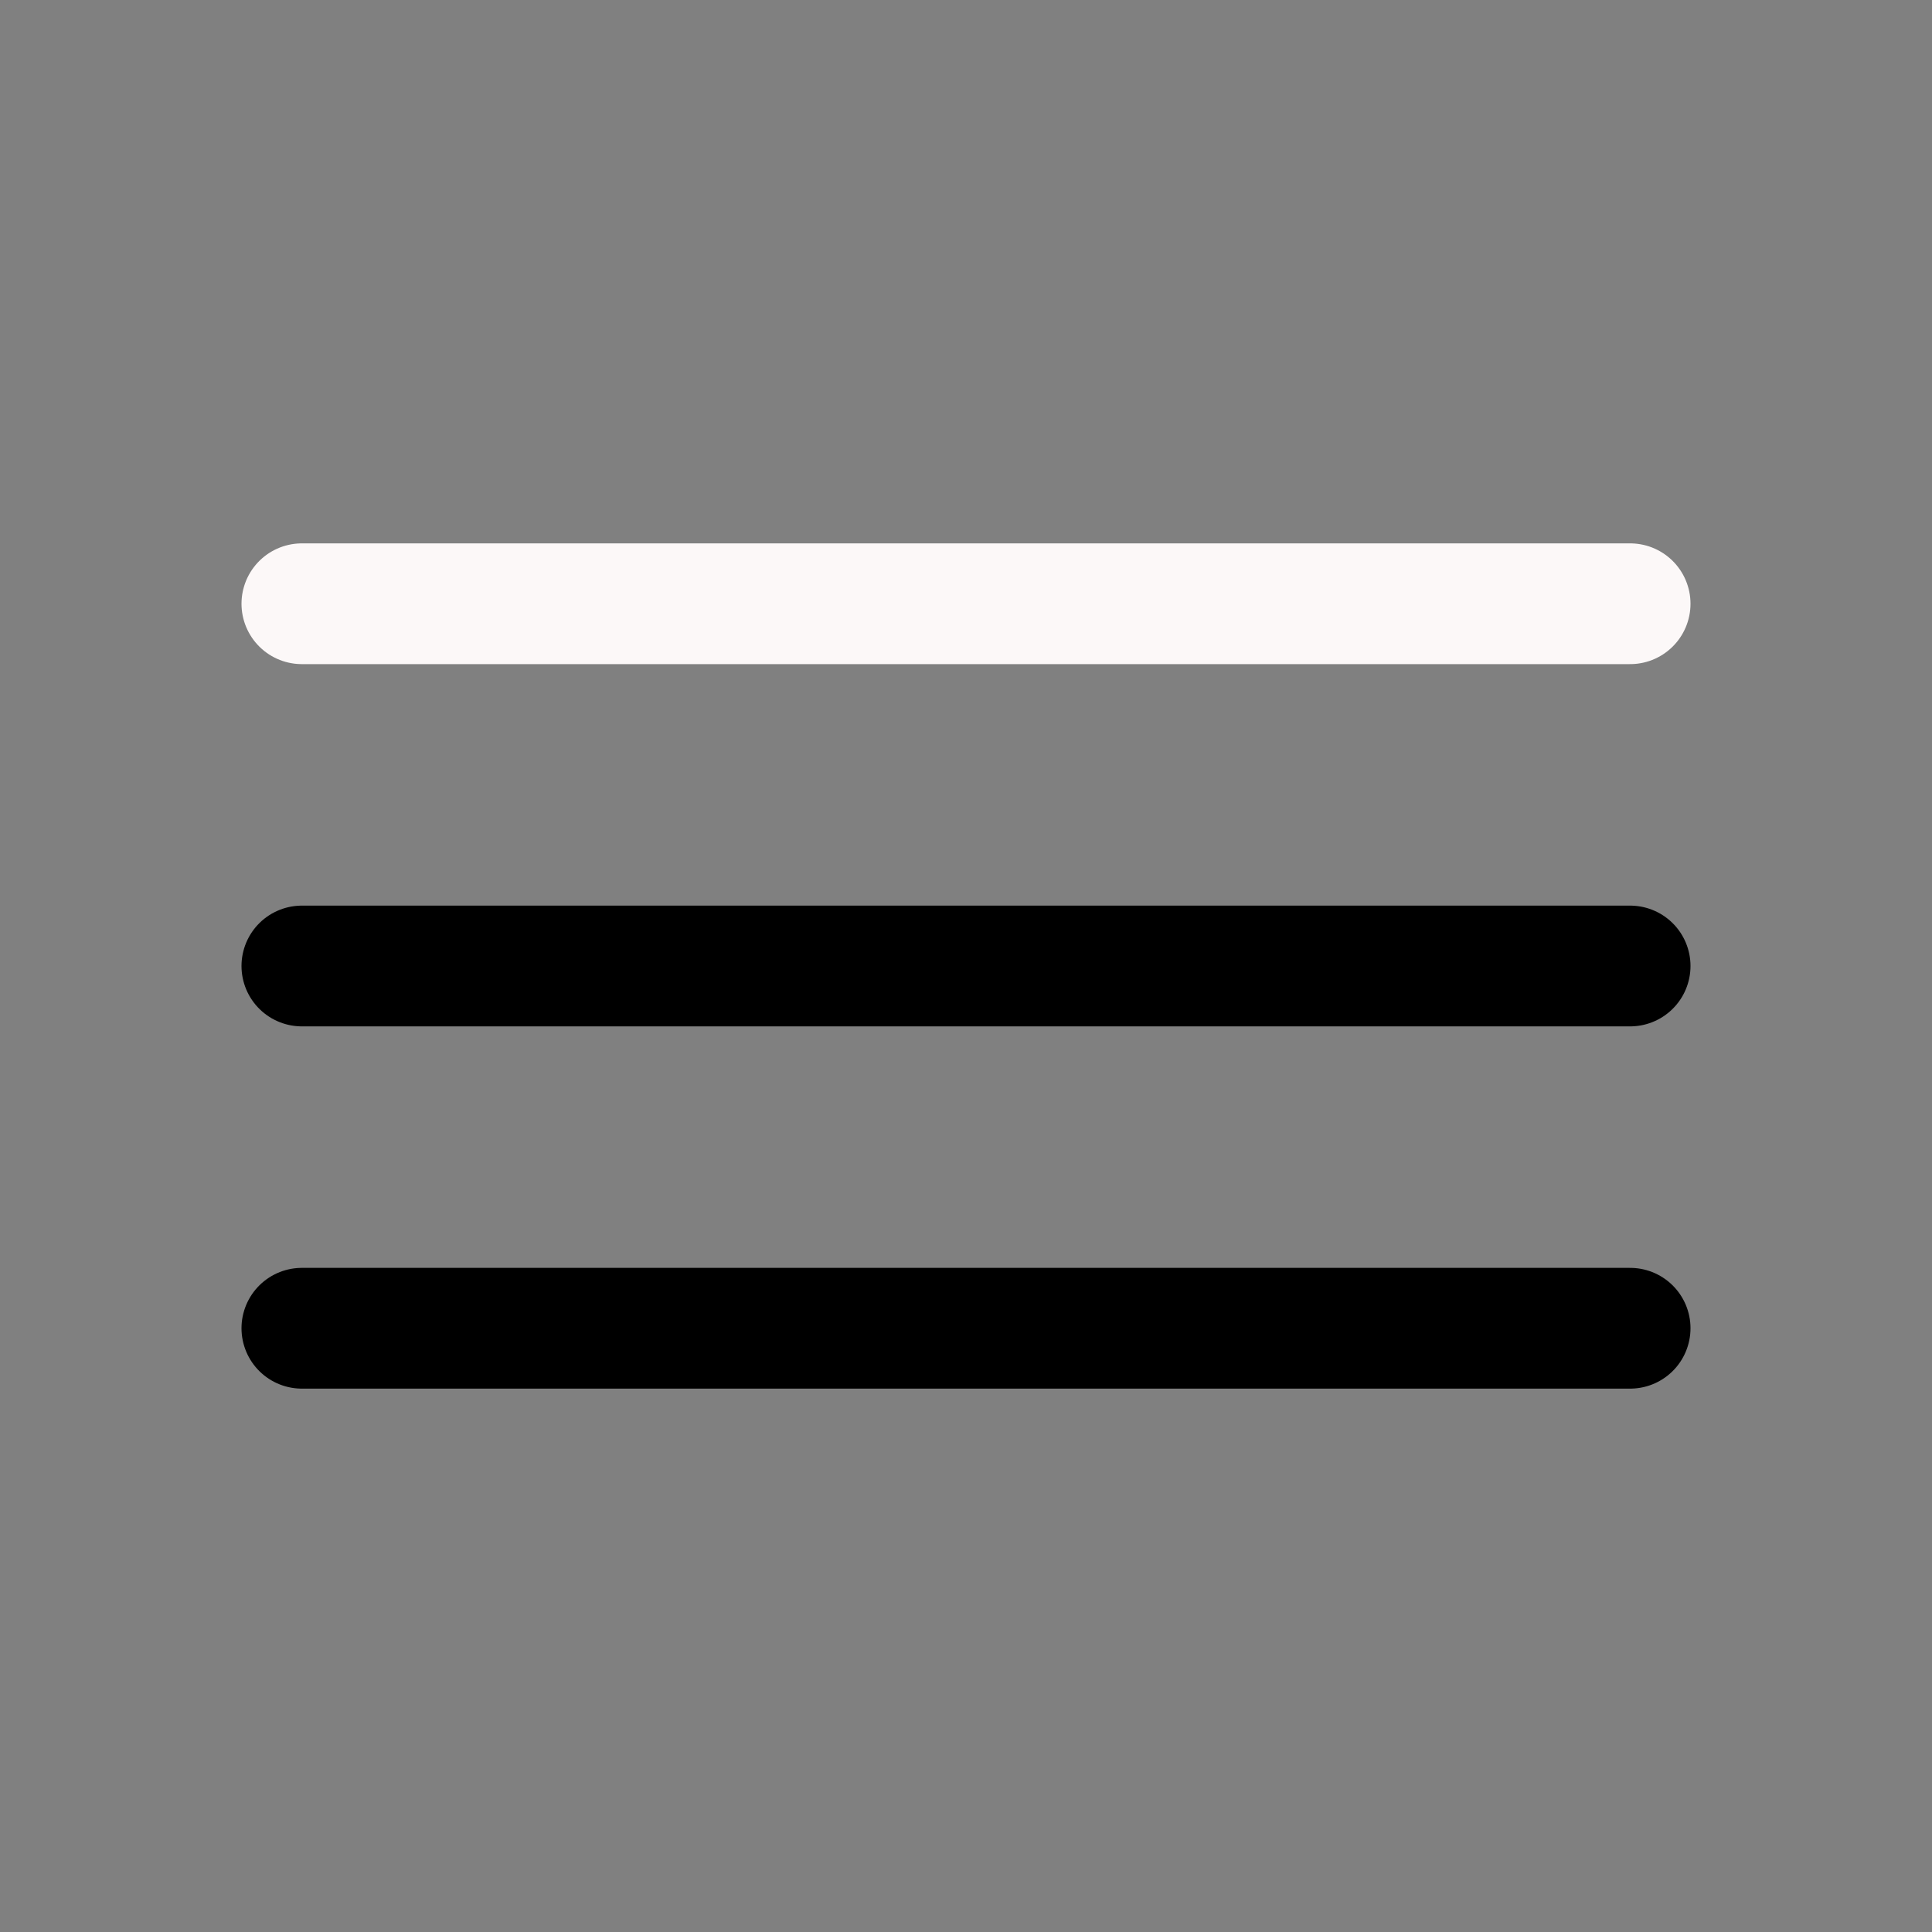 <svg xmlns="http://www.w3.org/2000/svg" width="512" height="512" viewBox="0 0 512 512" className="stroke-1"><rect x="0" y="0" width="512" height="512" fill="#808080" stroke="none"/><line x1="80" y1="160" x2="432" y2="160" style="fill:none;stroke:#FCF8F8;stroke-linecap:round;stroke-miterlimit:10;stroke-width:32px"/><line x1="80" y1="256" x2="432" y2="256" style="fill:none;stroke:#000;stroke-linecap:round;stroke-miterlimit:10;stroke-width:32px"/><line x1="80" y1="352" x2="432" y2="352" style="fill:none;stroke:#000;stroke-linecap:round;stroke-miterlimit:10;stroke-width:32px"/></svg>
